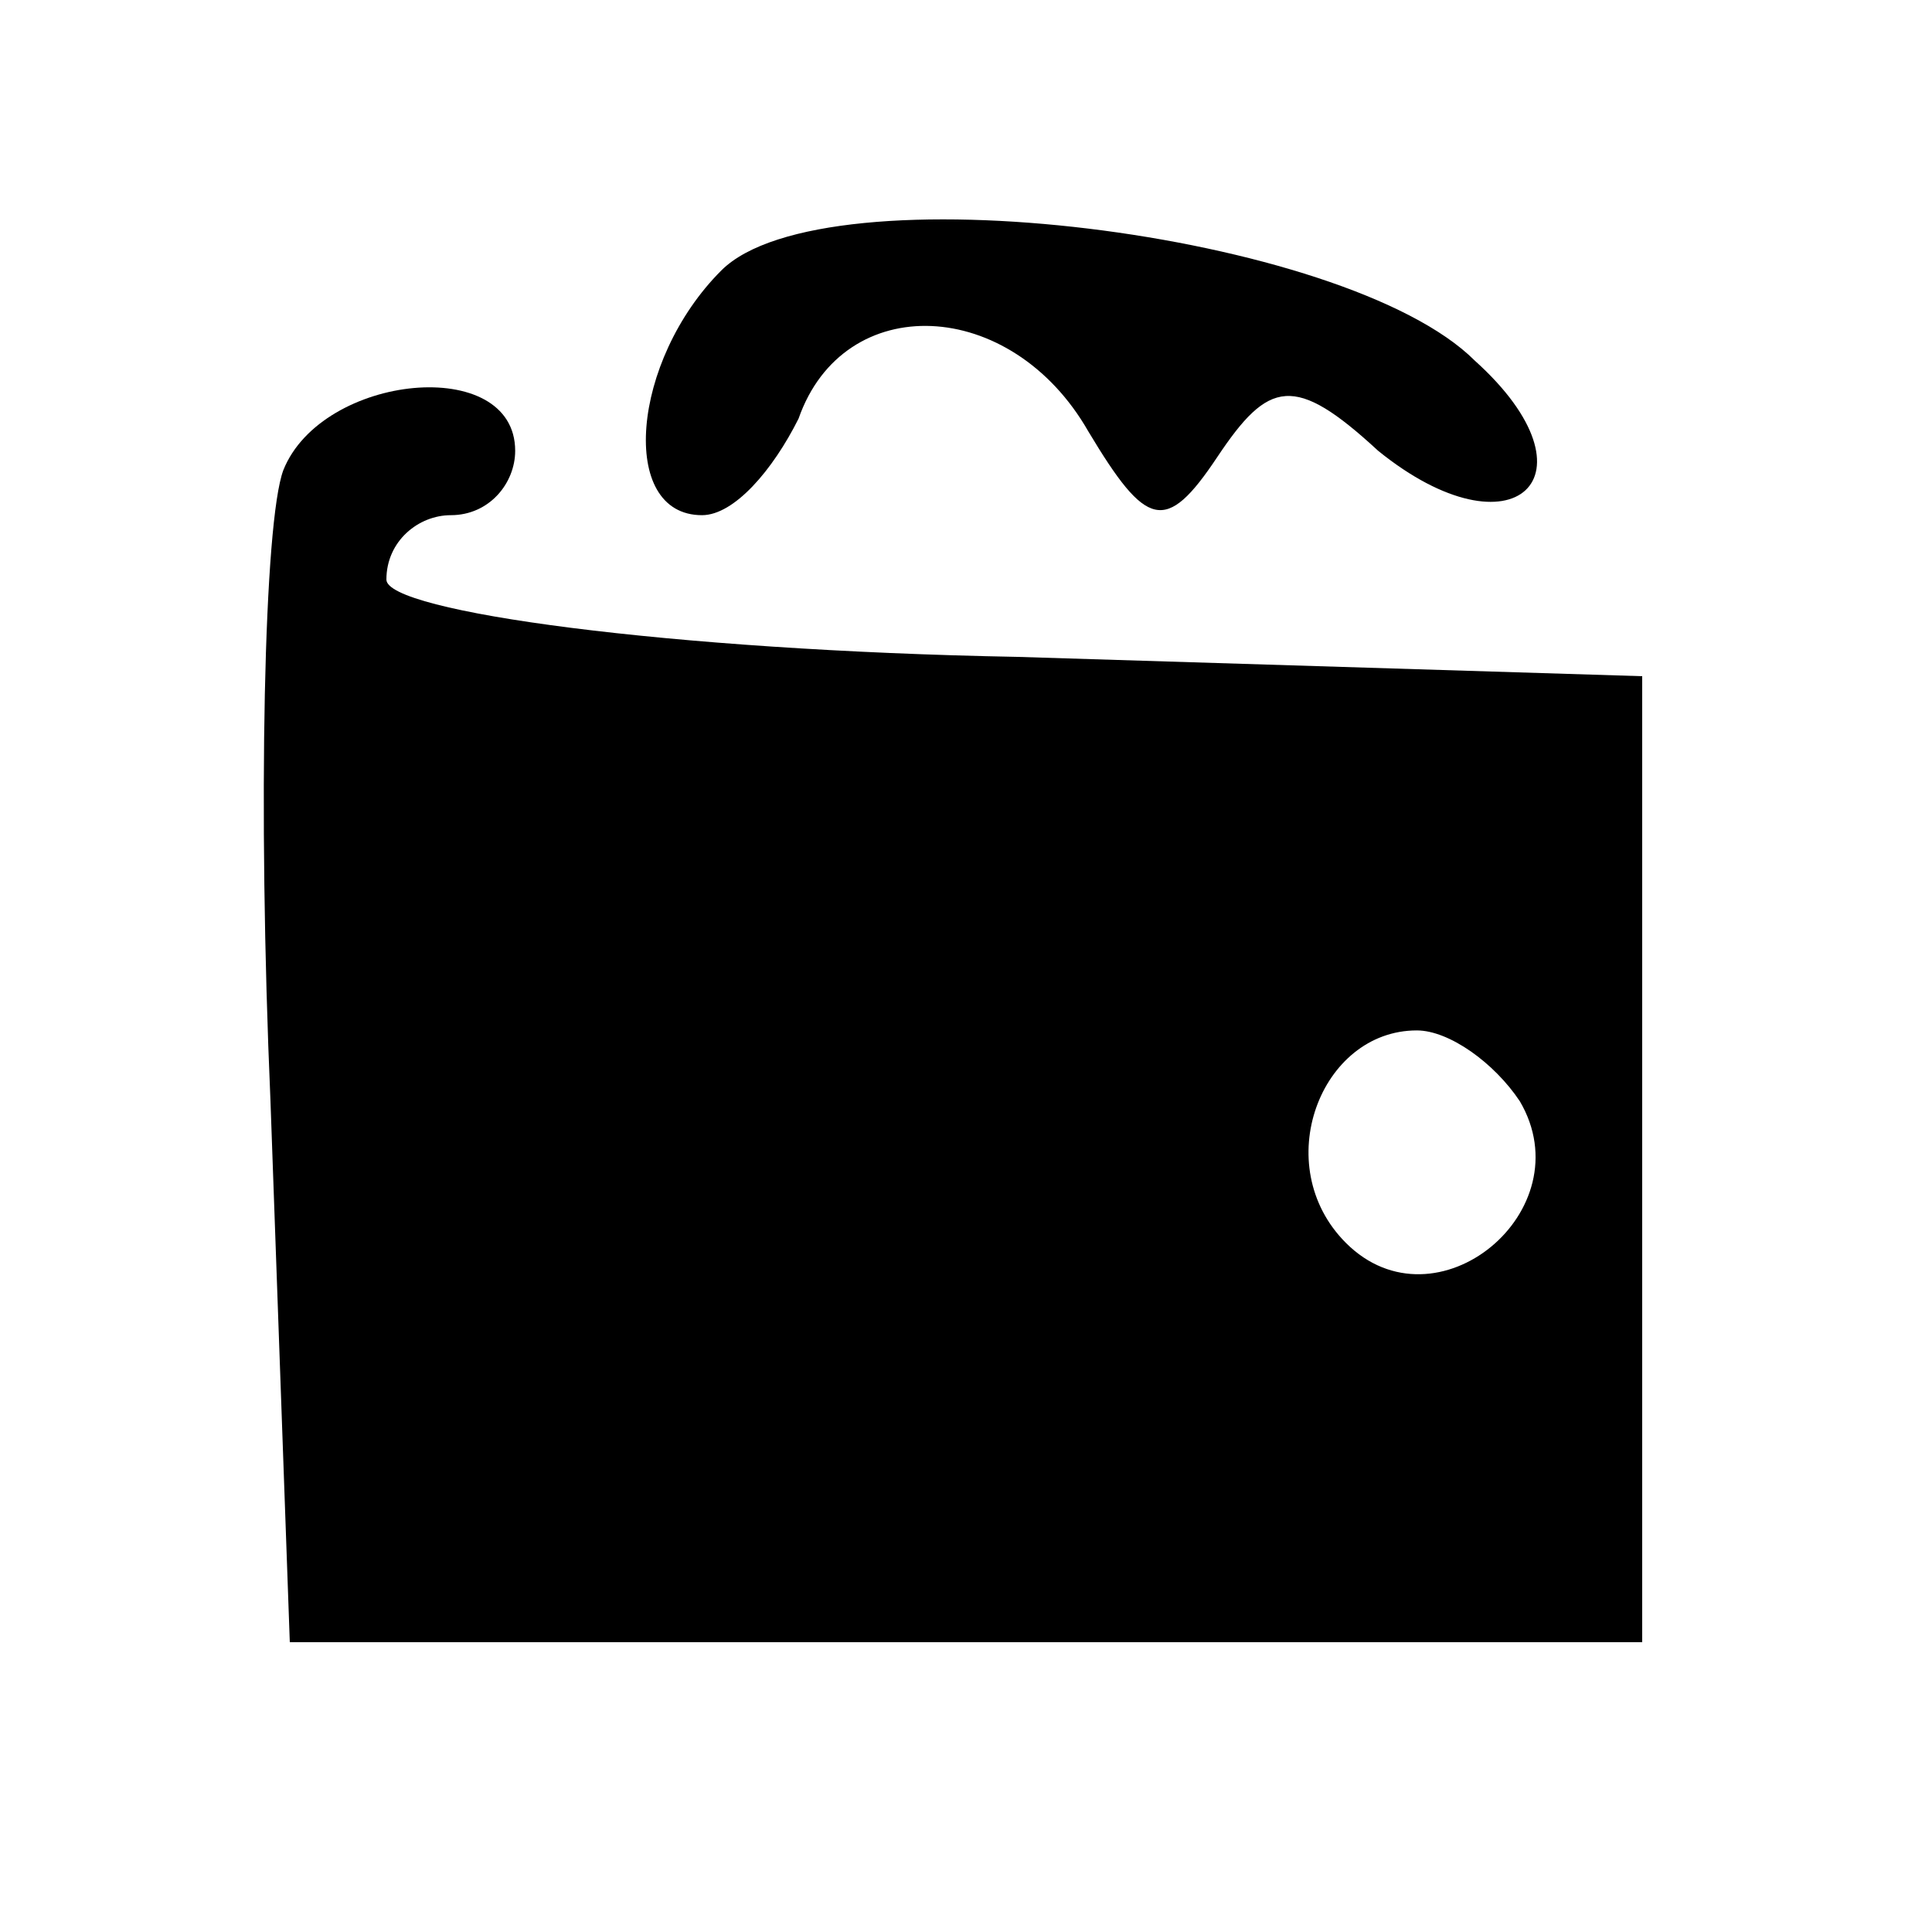 <svg width="32" viewBox="0 0 32 32" fill="black" xmlns="http://www.w3.org/2000/svg">
<path d="M11.947 4.48C10.453 5.973 10.24 8.533 11.627 8.533C12.16 8.533 12.8 7.787 13.227 6.933C13.973 4.8 16.747 4.907 18.027 7.147C18.987 8.747 19.307 8.853 20.16 7.573C21.013 6.293 21.44 6.187 22.827 7.467C25.067 9.28 26.56 7.893 24.427 5.973C22.293 3.84 13.653 2.773 11.947 4.48Z" fill="black"/>
<path d="M4.693 7.787C4.373 8.64 4.267 13.333 4.48 18.24L4.8 27.2H16H27.2V19.2V11.2L16.853 10.88C11.093 10.773 6.4 10.133 6.4 9.6C6.4 8.96 6.933 8.533 7.467 8.533C8.107 8.533 8.533 8 8.533 7.467C8.533 5.867 5.333 6.187 4.693 7.787ZM25.173 18.24C26.24 20.053 23.787 22.08 22.293 20.587C21.013 19.307 21.867 17.067 23.467 17.067C24 17.067 24.747 17.6 25.173 18.24Z" fill="black"/>
</svg>
